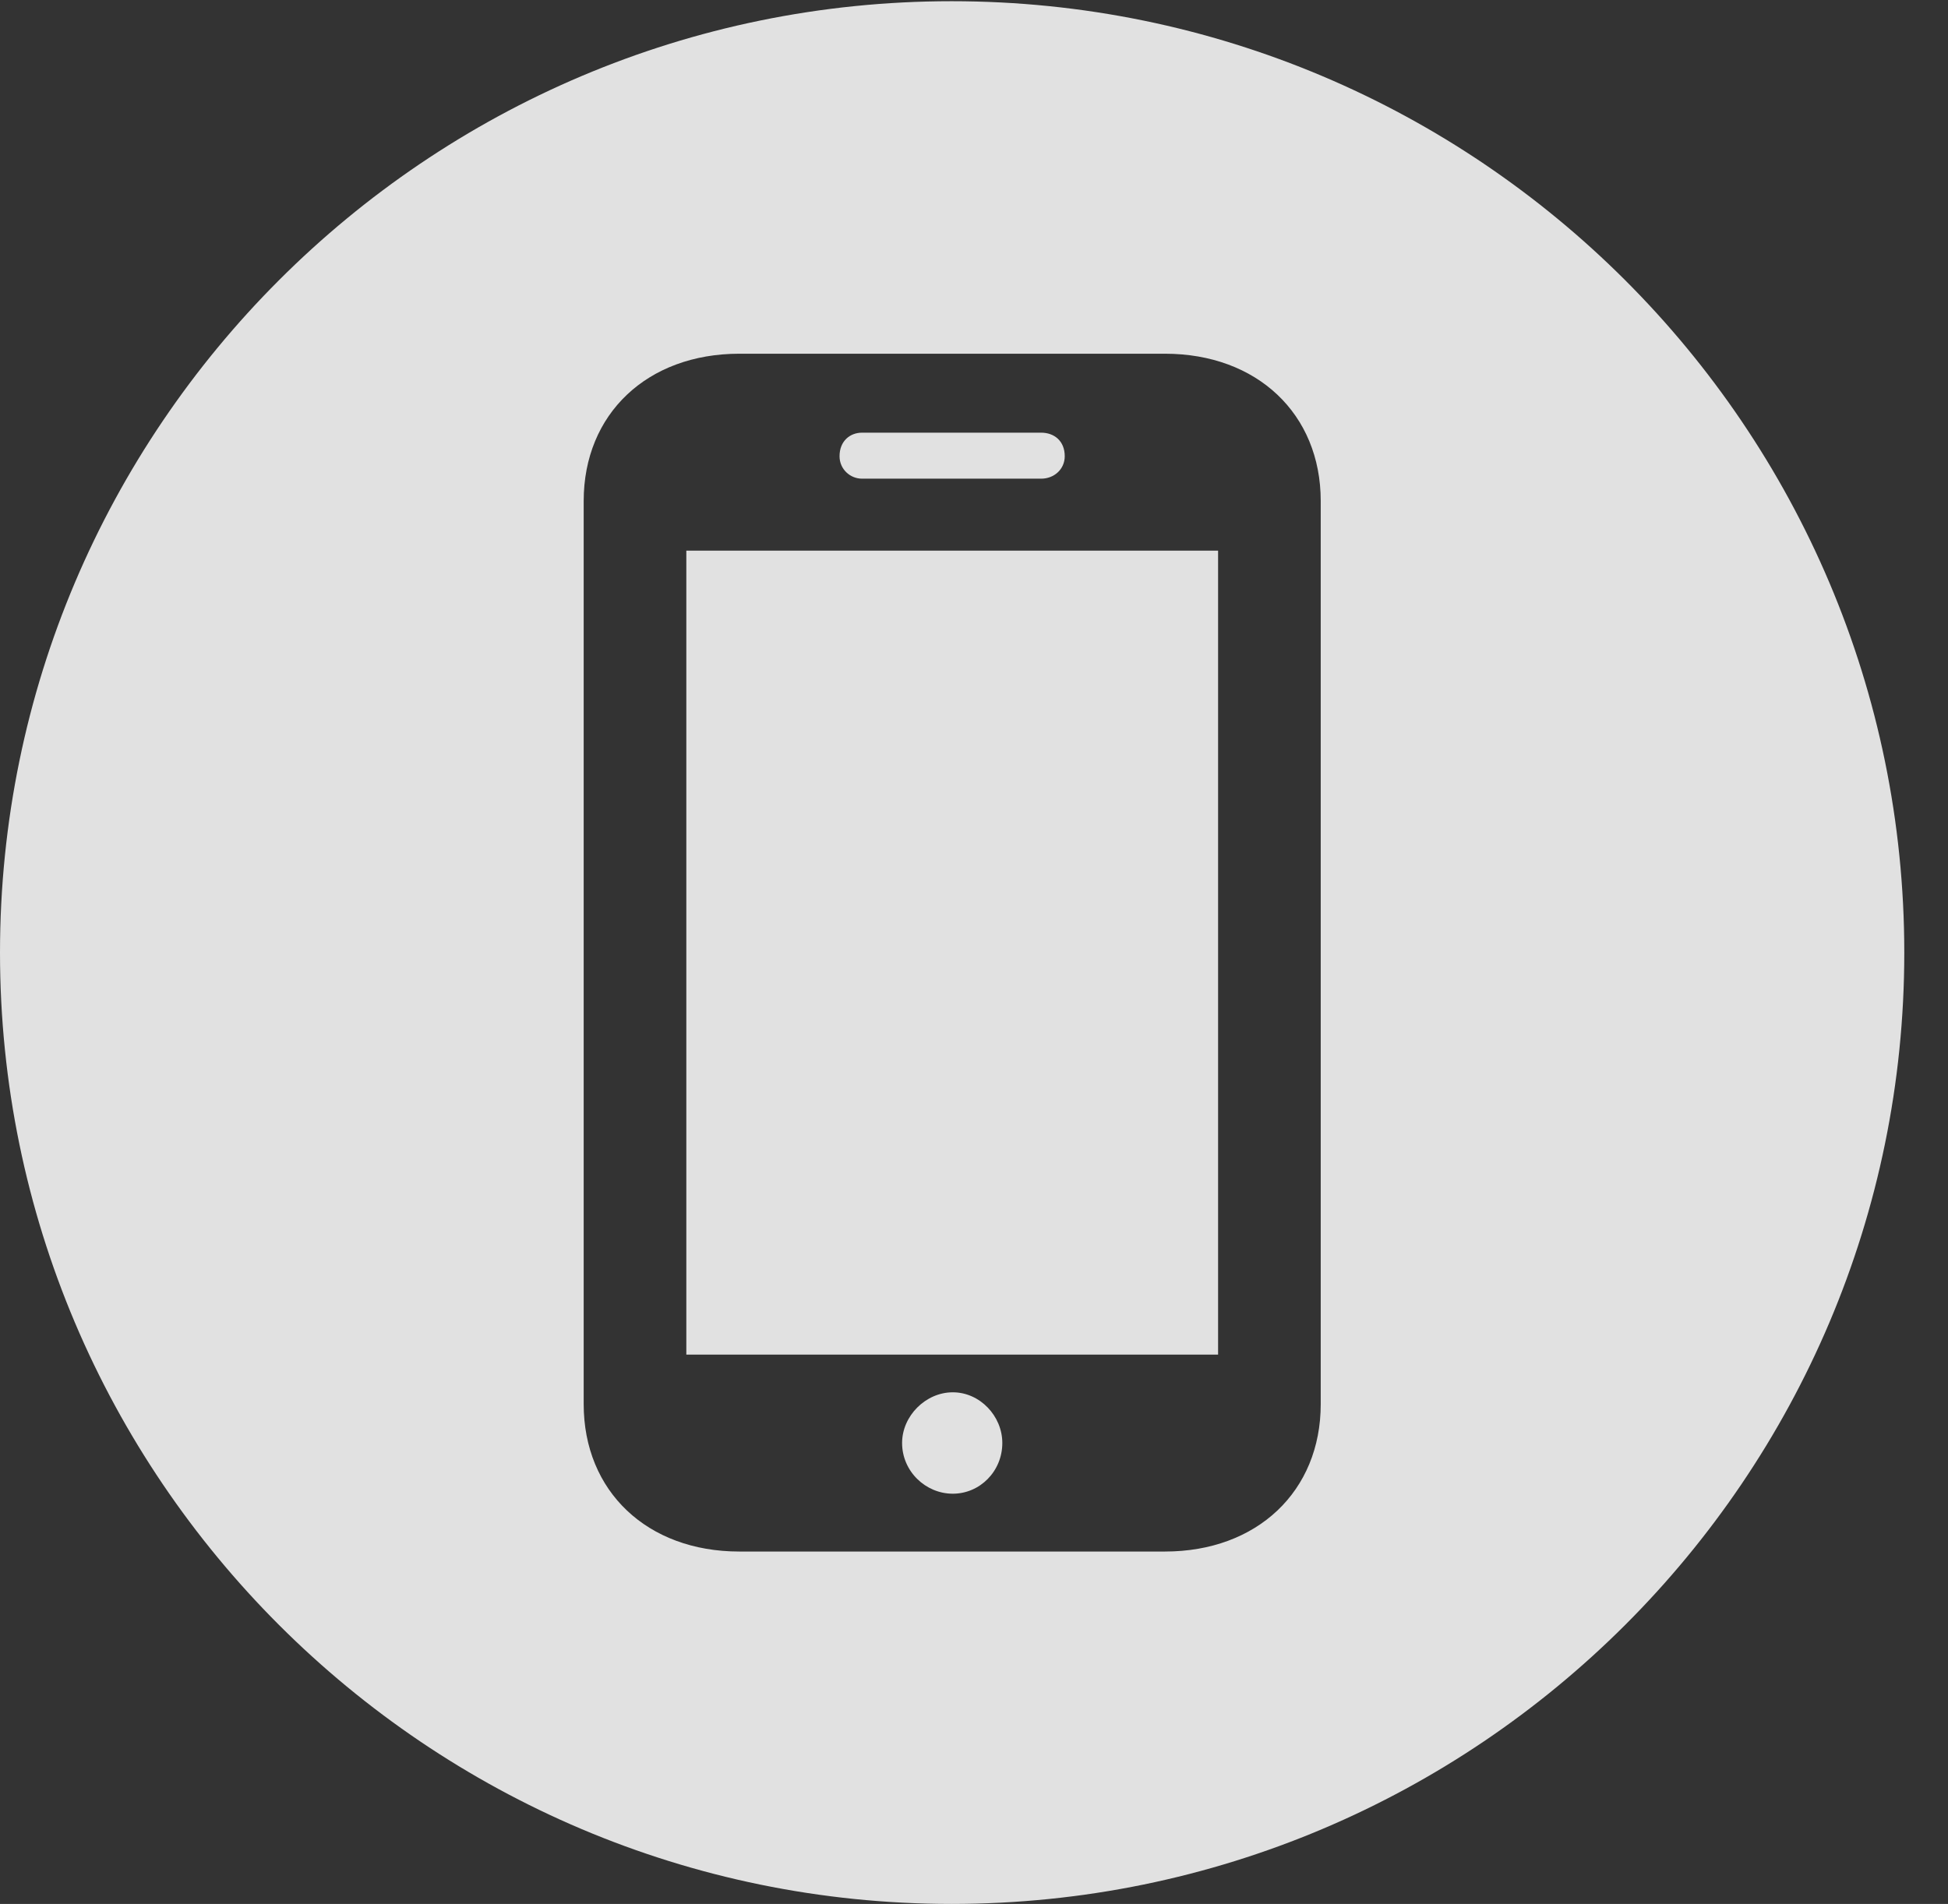 <?xml version="1.0" encoding="UTF-8"?>
<!--Generator: Apple Native CoreSVG 341-->
<!DOCTYPE svg
PUBLIC "-//W3C//DTD SVG 1.1//EN"
       "http://www.w3.org/Graphics/SVG/1.1/DTD/svg11.dtd">
<svg version="1.1" xmlns="http://www.w3.org/2000/svg" xmlns:xlink="http://www.w3.org/1999/xlink" viewBox="0 0 16.133 15.771">
 <rect x="0" y="0" width="16.133" height="15.771" fill="#333333" stroke="none"/>
 <g>
  <rect height="15.771" opacity="0" width="16.133" x="0" y="0"/>
  <path d="M15.771 7.891C15.771 12.236 12.236 15.771 7.881 15.771C3.535 15.771 0 12.236 0 7.891C0 3.545 3.535 0.01 7.881 0.01C12.236 0.01 15.771 3.545 15.771 7.891ZM6.123 2.93C5.361 2.93 4.834 3.428 4.834 4.15L4.834 11.631C4.834 12.354 5.361 12.852 6.123 12.852L9.648 12.852C10.41 12.852 10.938 12.354 10.938 11.631L10.938 4.15C10.938 3.428 10.41 2.93 9.648 2.93ZM8.301 11.953C8.301 12.188 8.115 12.373 7.891 12.373C7.666 12.373 7.471 12.188 7.471 11.953C7.471 11.729 7.666 11.533 7.891 11.533C8.115 11.533 8.301 11.729 8.301 11.953ZM10.088 11.221L5.684 11.221L5.684 4.561L10.088 4.561ZM8.818 3.779C8.818 3.887 8.73 3.965 8.623 3.965L7.139 3.965C7.041 3.965 6.953 3.887 6.953 3.779C6.953 3.652 7.041 3.584 7.139 3.584L8.623 3.584C8.73 3.584 8.818 3.652 8.818 3.779Z" fill="white" fill-opacity="0.85"/>
 </g>
</svg>

